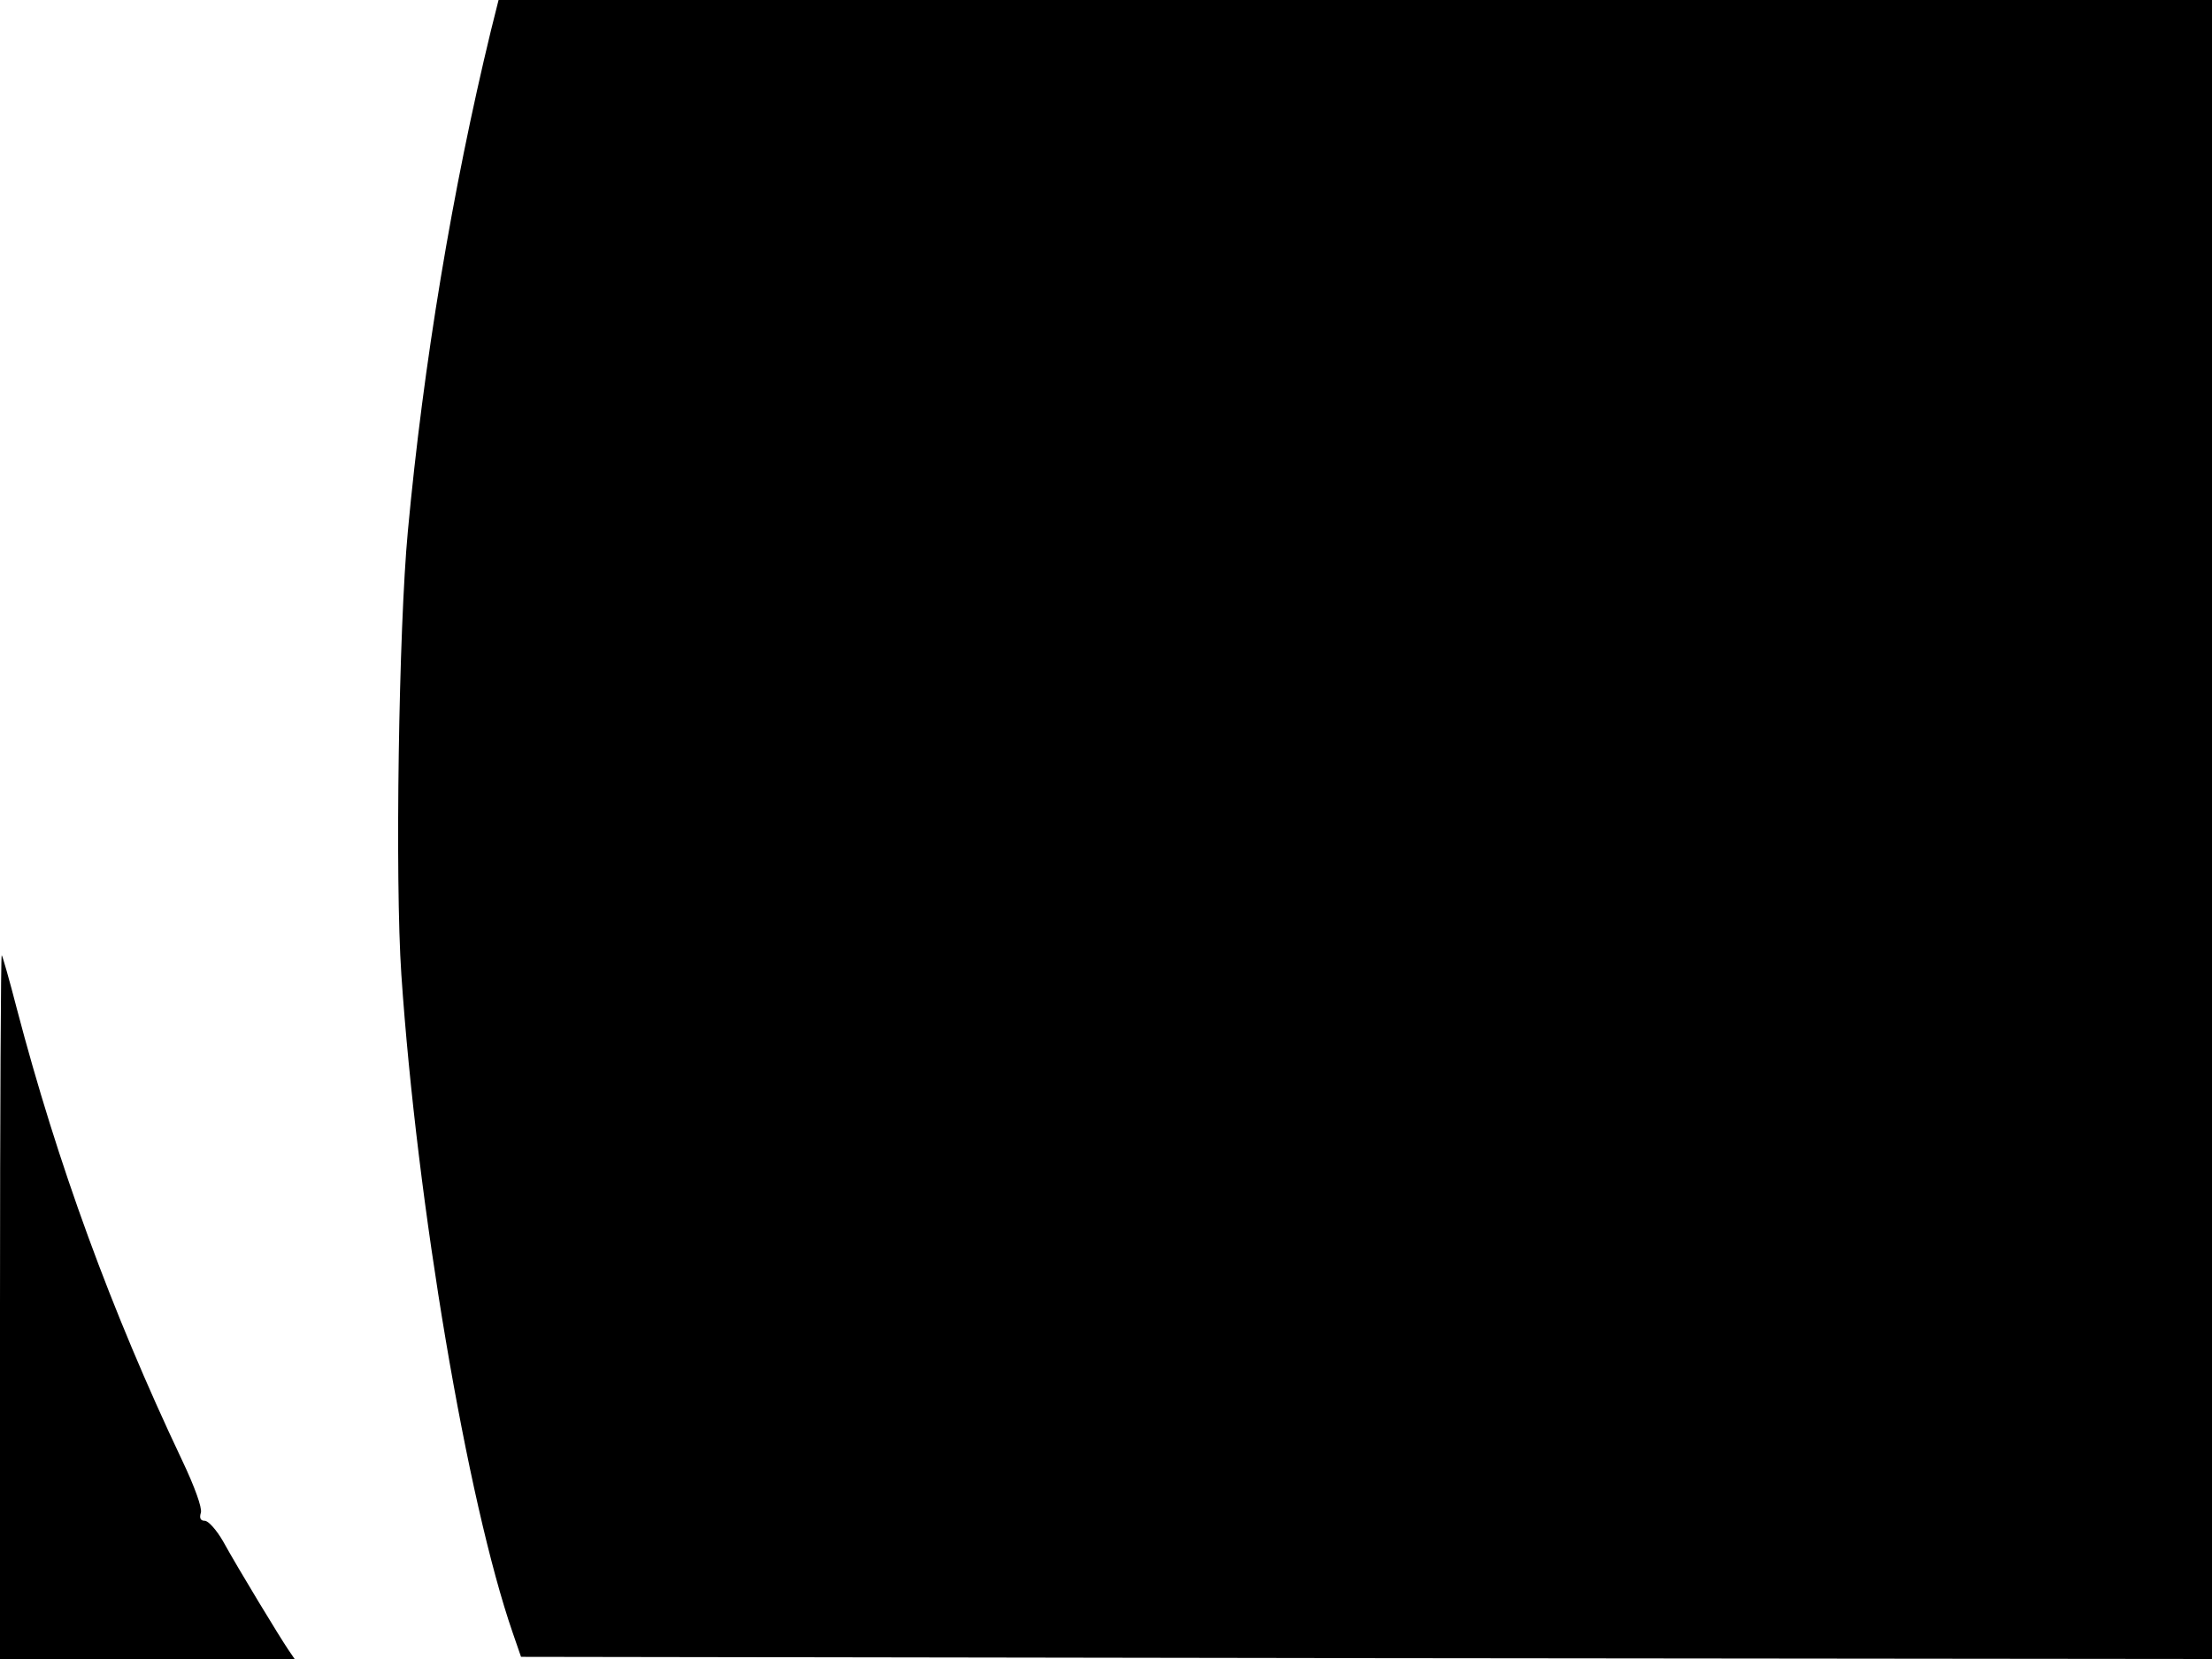 <svg xmlns="http://www.w3.org/2000/svg" width="682.667" height="512" version="1.0" viewBox="0 0 512 384"><path d="M113.6 7.2C104.7 44 98 84.2 94.4 123c-2.1 22.3-3 80.7-1.5 102.6 3.6 53 15.2 121.8 25.8 152.4l1.9 5.5 195.7.3 195.7.2V0H115.4zM0 302.3V384h68.2l-1.5-2.2c-1.9-2.8-11.4-18.4-15.1-25.1-1.5-2.6-3.4-4.7-4.2-4.7-1 0-1.3-.6-.9-1.9.3-1.1-1.4-5.9-4.4-12.2-16.4-34.6-28.8-68.6-38.2-104.4-1.7-6.6-3.3-12.2-3.5-12.4S0 257.4 0 302.3"/></svg>